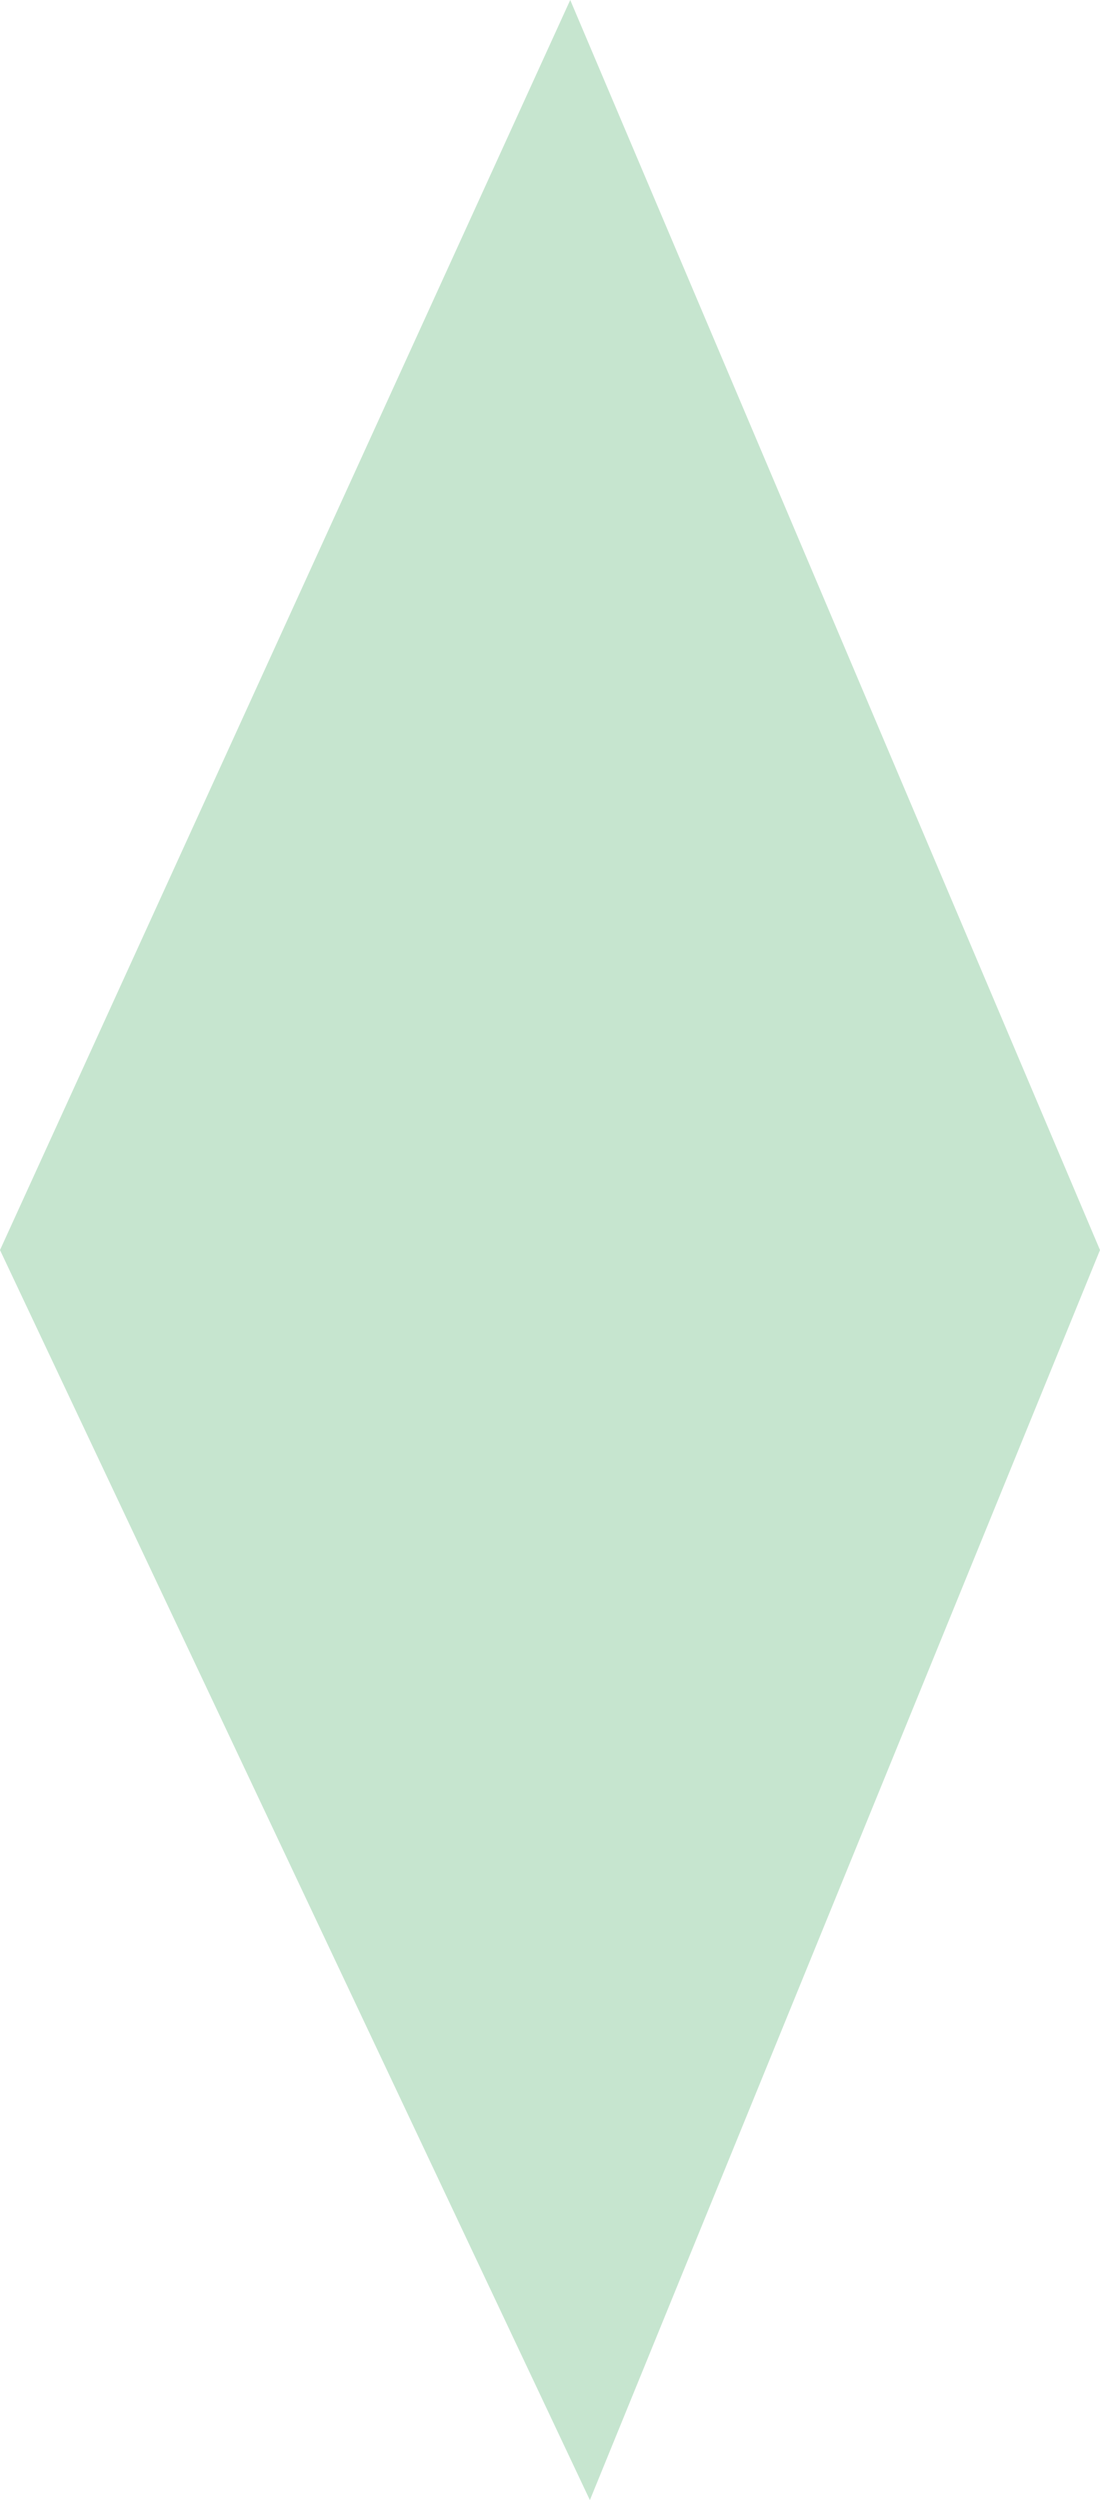 <?xml version="1.0" encoding="utf-8"?>
<!-- Generator: Adobe Illustrator 17.0.0, SVG Export Plug-In . SVG Version: 6.00 Build 0)  -->
<!DOCTYPE svg PUBLIC "-//W3C//DTD SVG 1.1//EN" "http://www.w3.org/Graphics/SVG/1.1/DTD/svg11.dtd">
<svg version="1.1" id="Layer_1" xmlns="http://www.w3.org/2000/svg" xmlns:xlink="http://www.w3.org/1999/xlink" x="0px" y="0px"
	 width="8.563px" height="19.456px" viewBox="0 0 8.563 19.456" enable-background="new 0 0 8.563 19.456" xml:space="preserve">
<polygon fill="#C6E5CF" points="8.563,9.728 4.592,19.456 0,9.728 4.439,0 "/>
</svg>

